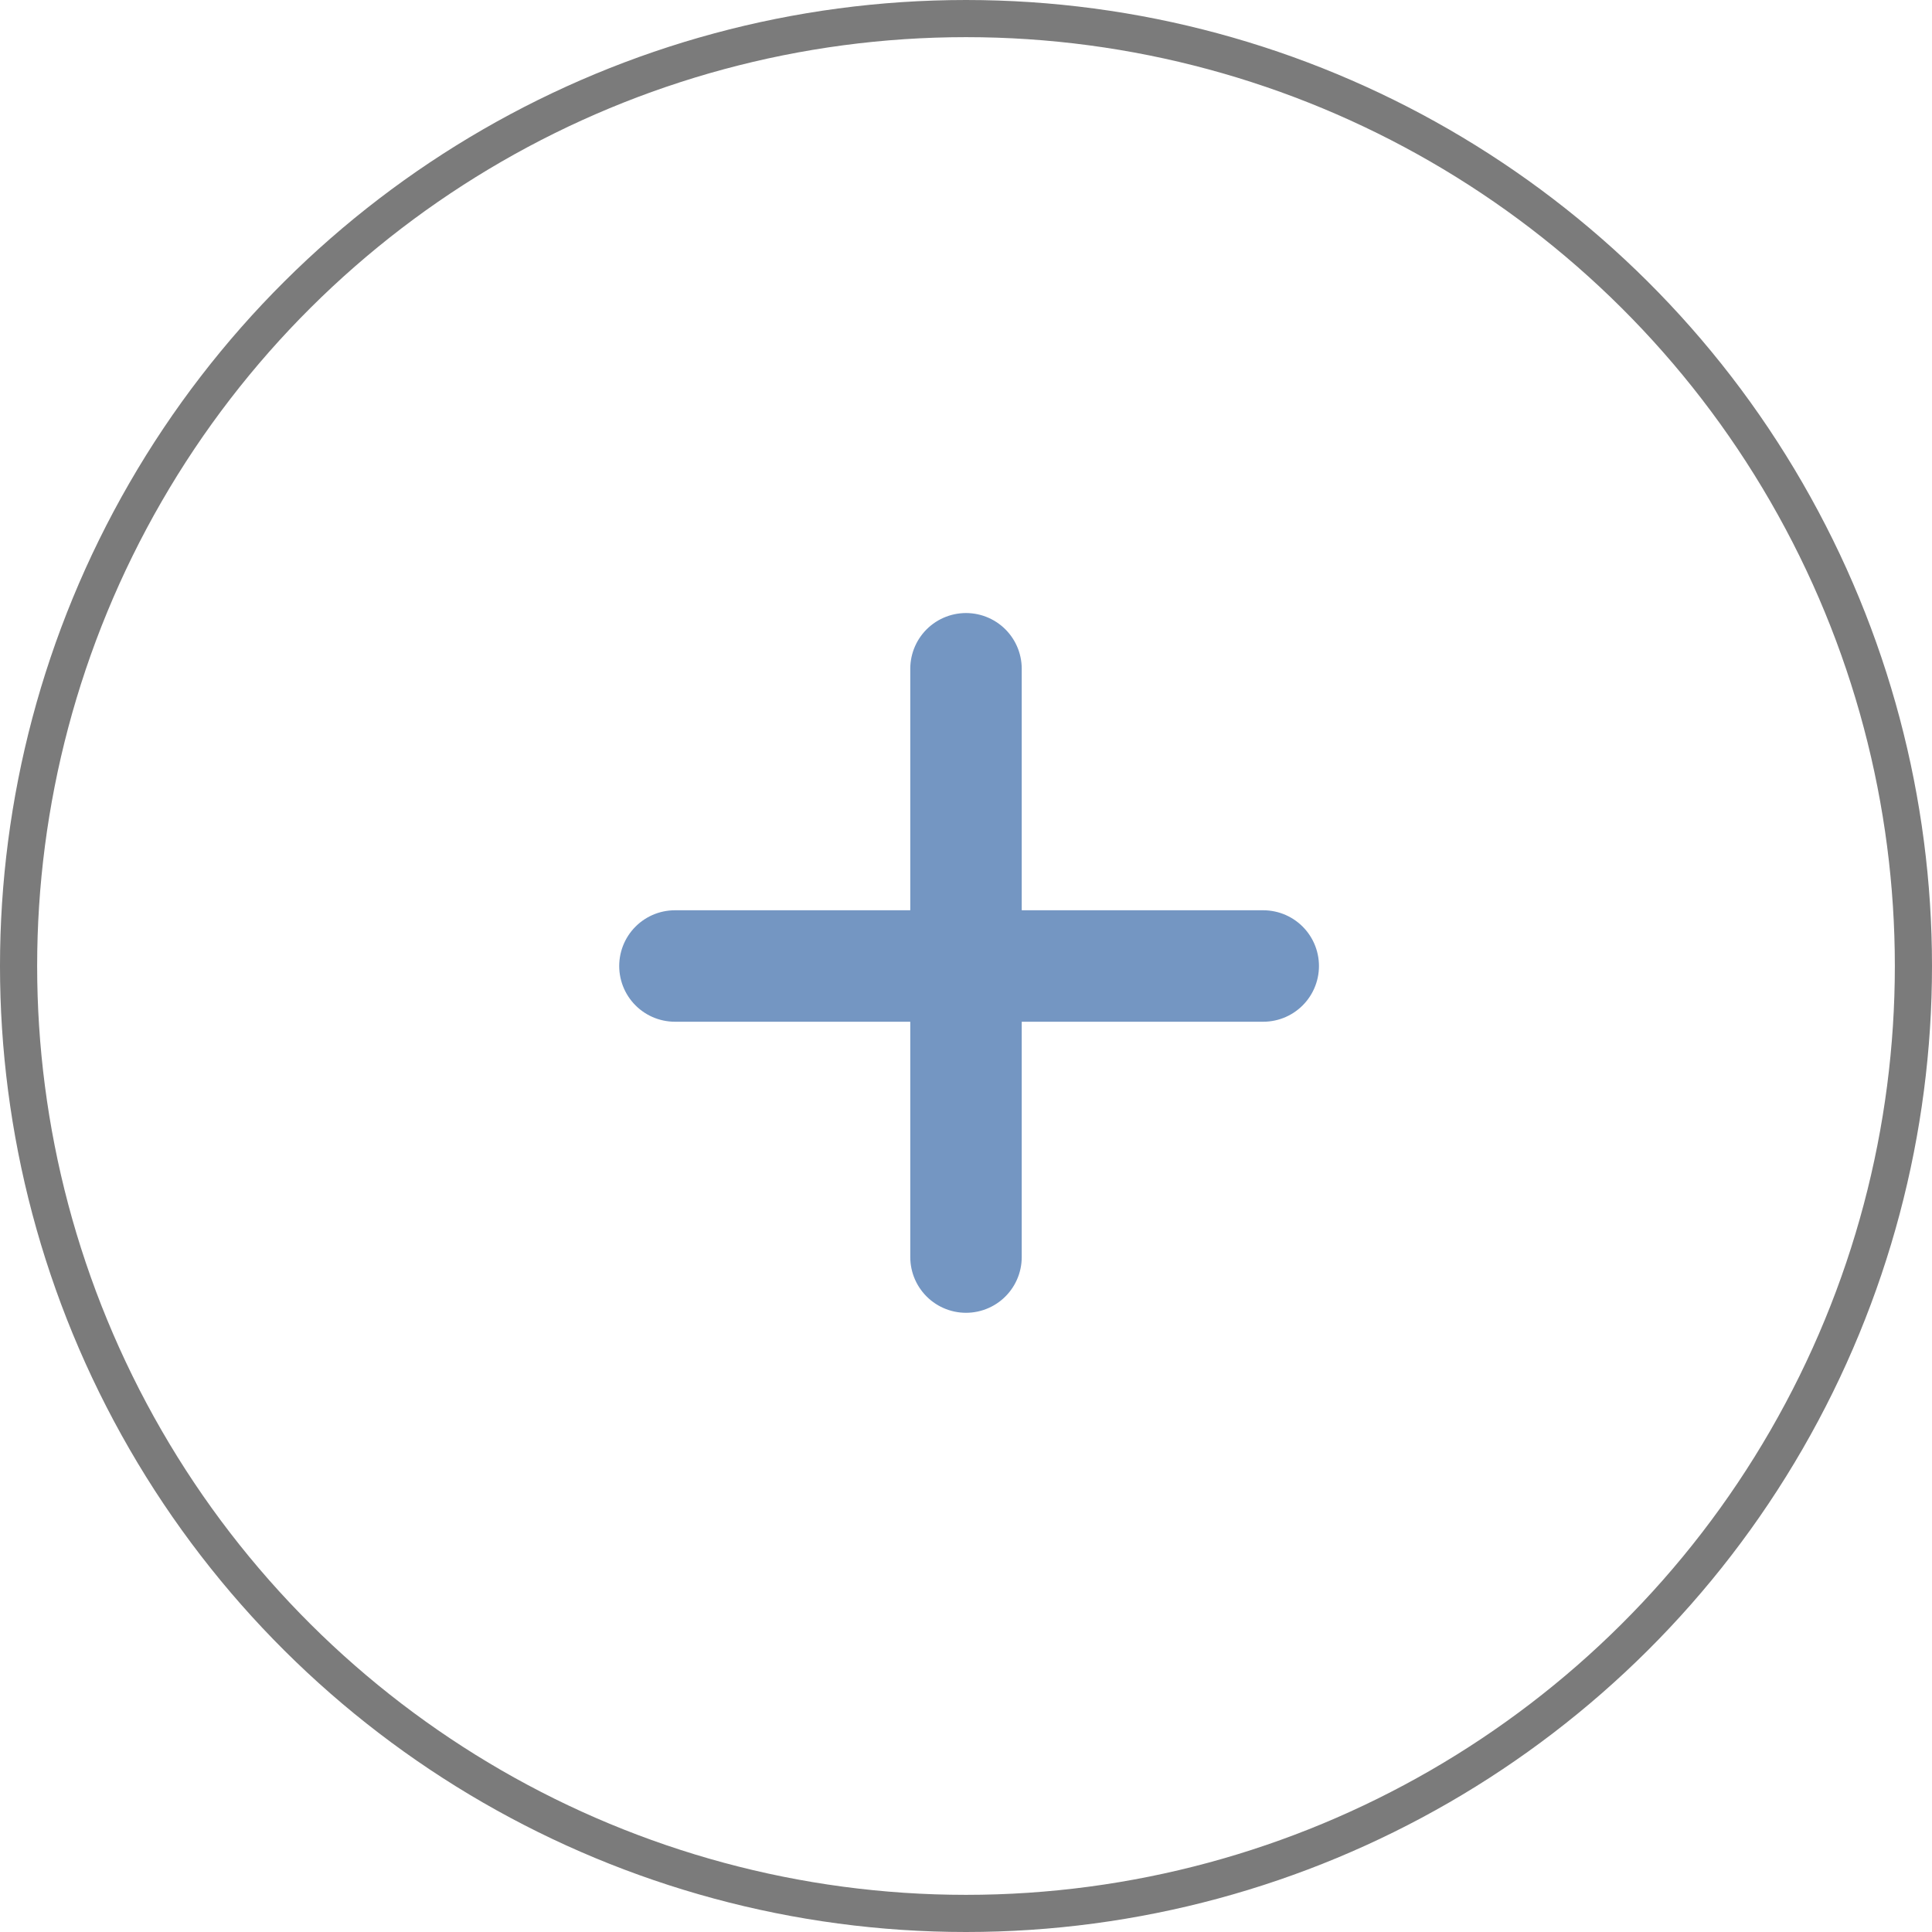 <svg width="26" height="26" viewBox="0 0 26 26" fill="none" xmlns="http://www.w3.org/2000/svg">
<circle cx="13" cy="13" r="12.75" transform="rotate(90 13 13)" stroke="#7B7B7B" stroke-width="0.5"/>
<path d="M13 9L13 16.917" stroke="#7496C2" stroke-width="1.5" stroke-linecap="round"/>
<path d="M17 13L9.083 13" stroke="#7496C2" stroke-width="1.5" stroke-linecap="round"/>
</svg>
